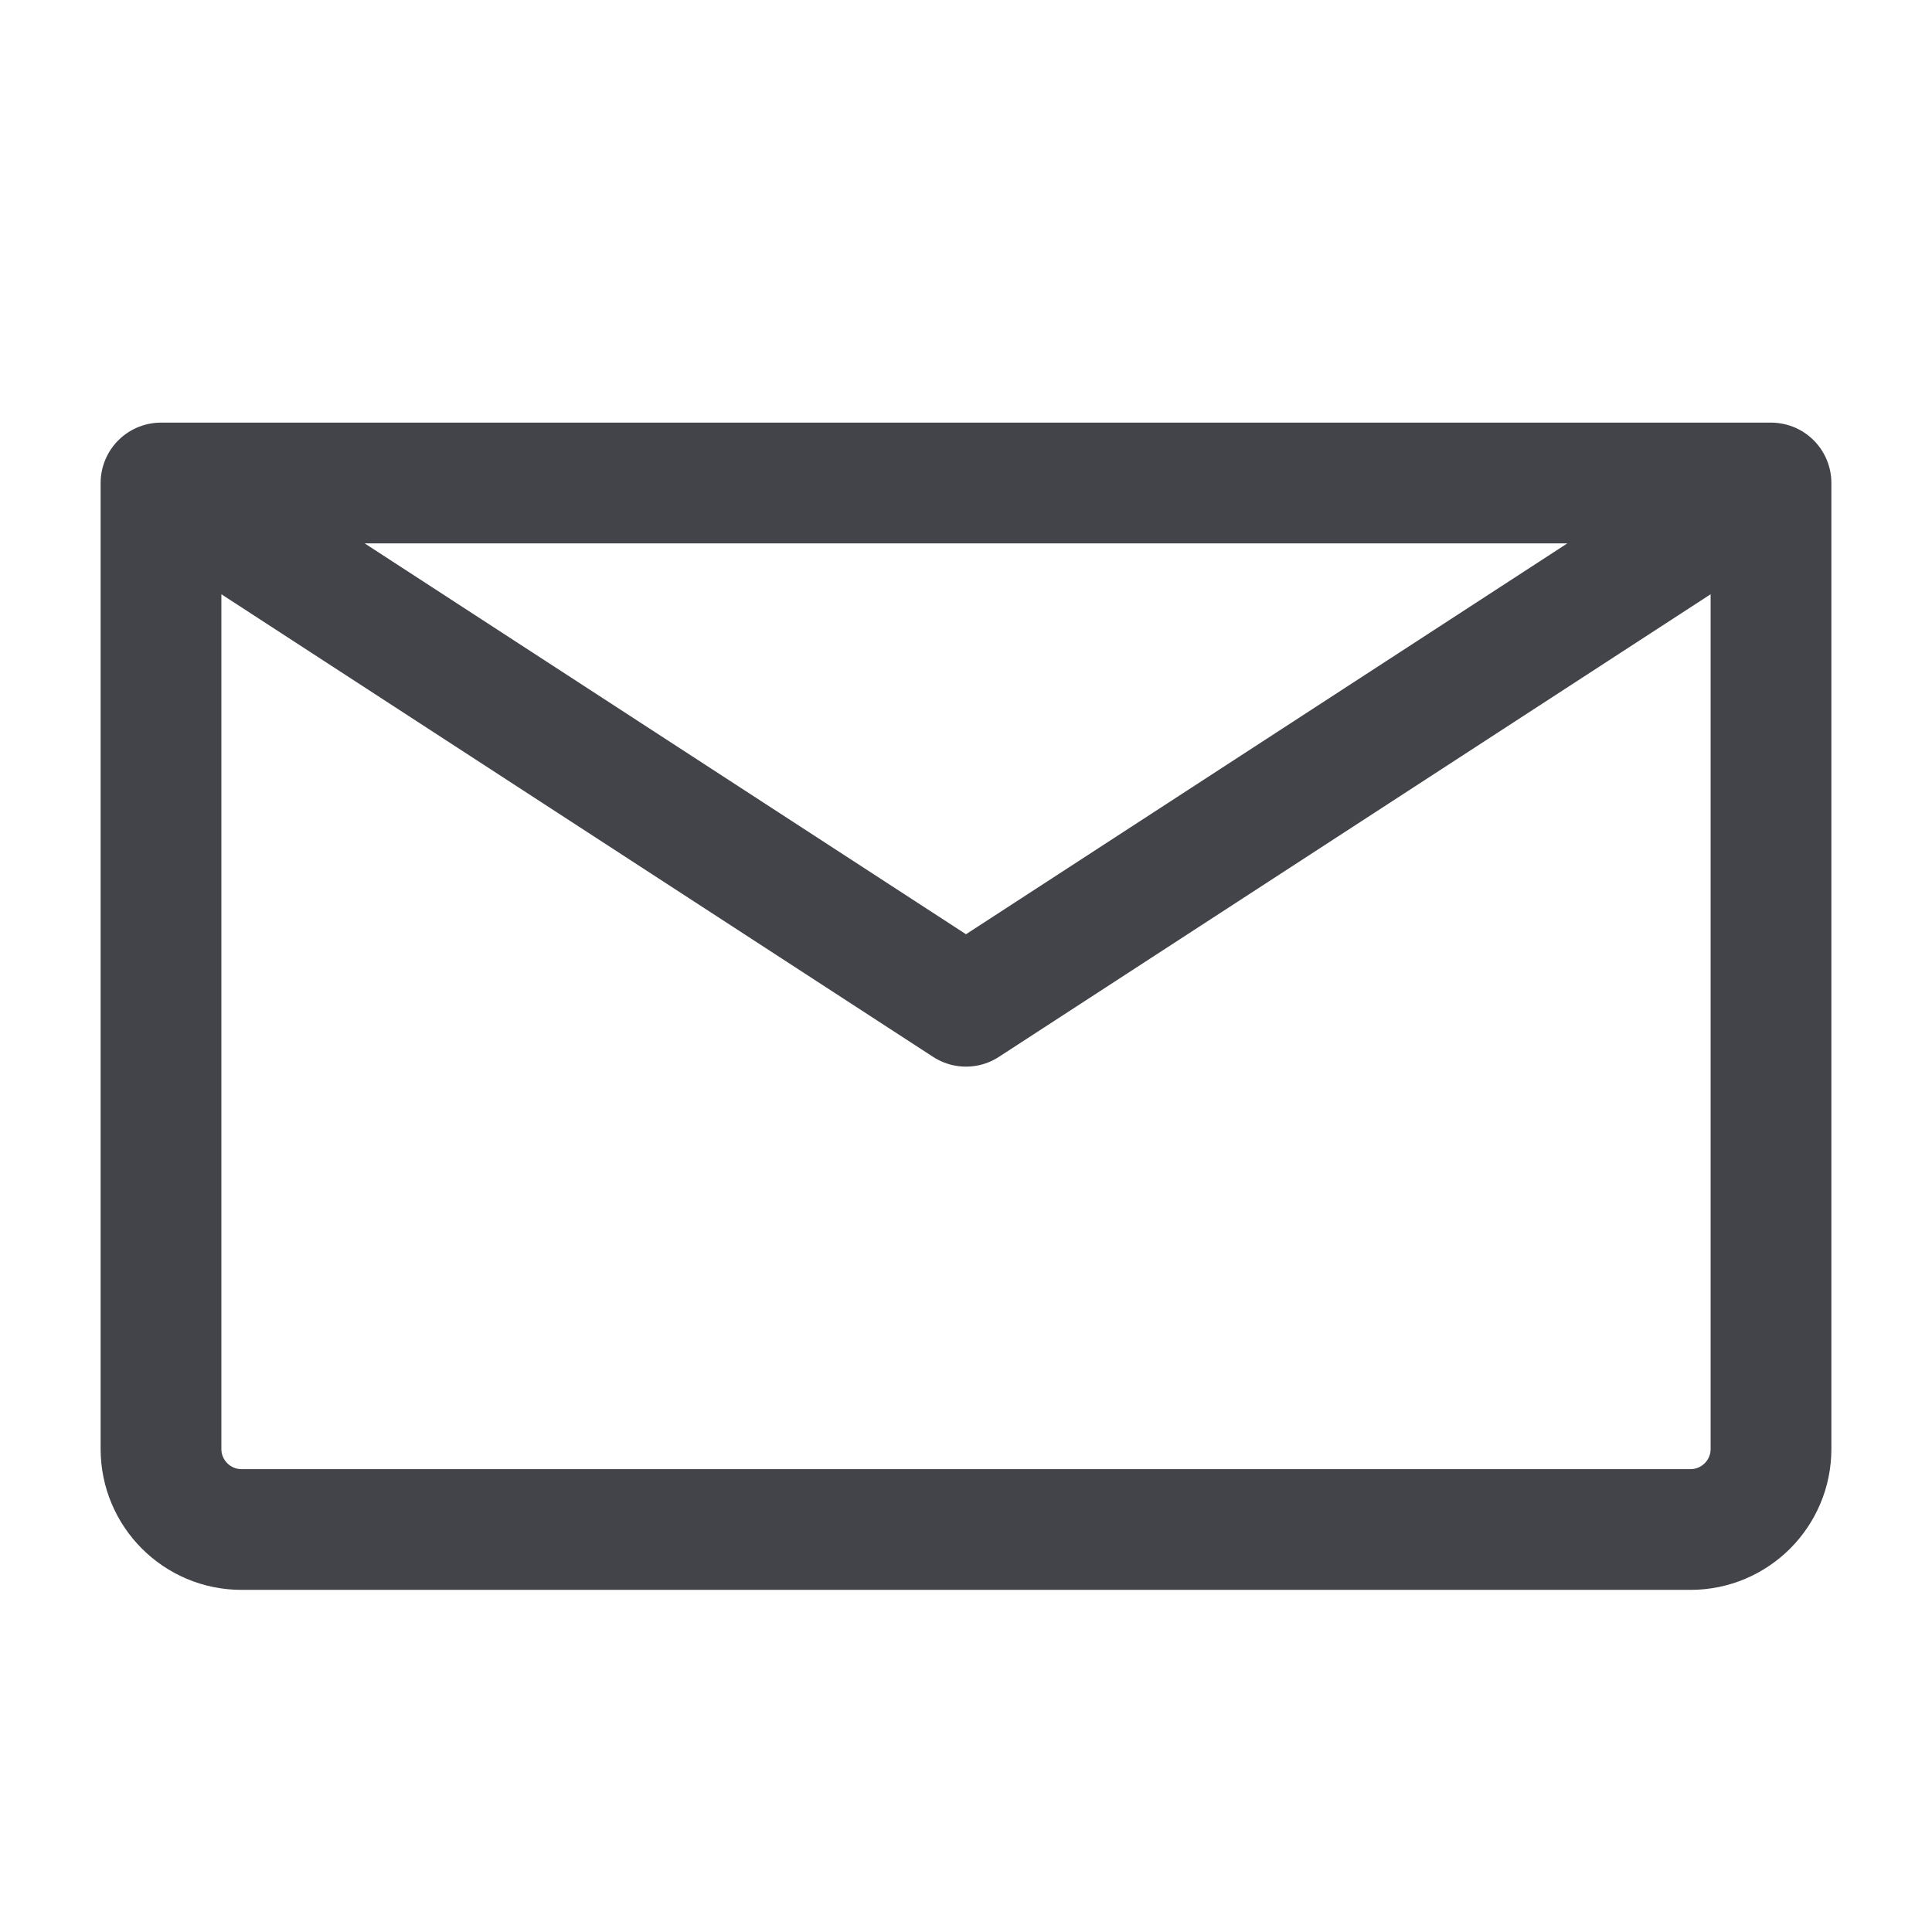 <svg width="24" height="24" viewBox="0 0 24 24" fill="none" xmlns="http://www.w3.org/2000/svg">
<path d="M22 6V18C22 18.552 21.552 19 21 19H3C2.448 19 2 18.552 2 18V6M22 6H2M22 6L12 12.5L2 6" stroke="#434449" stroke-width="1.5" stroke-linecap="round" stroke-linejoin="round"/>
</svg>
